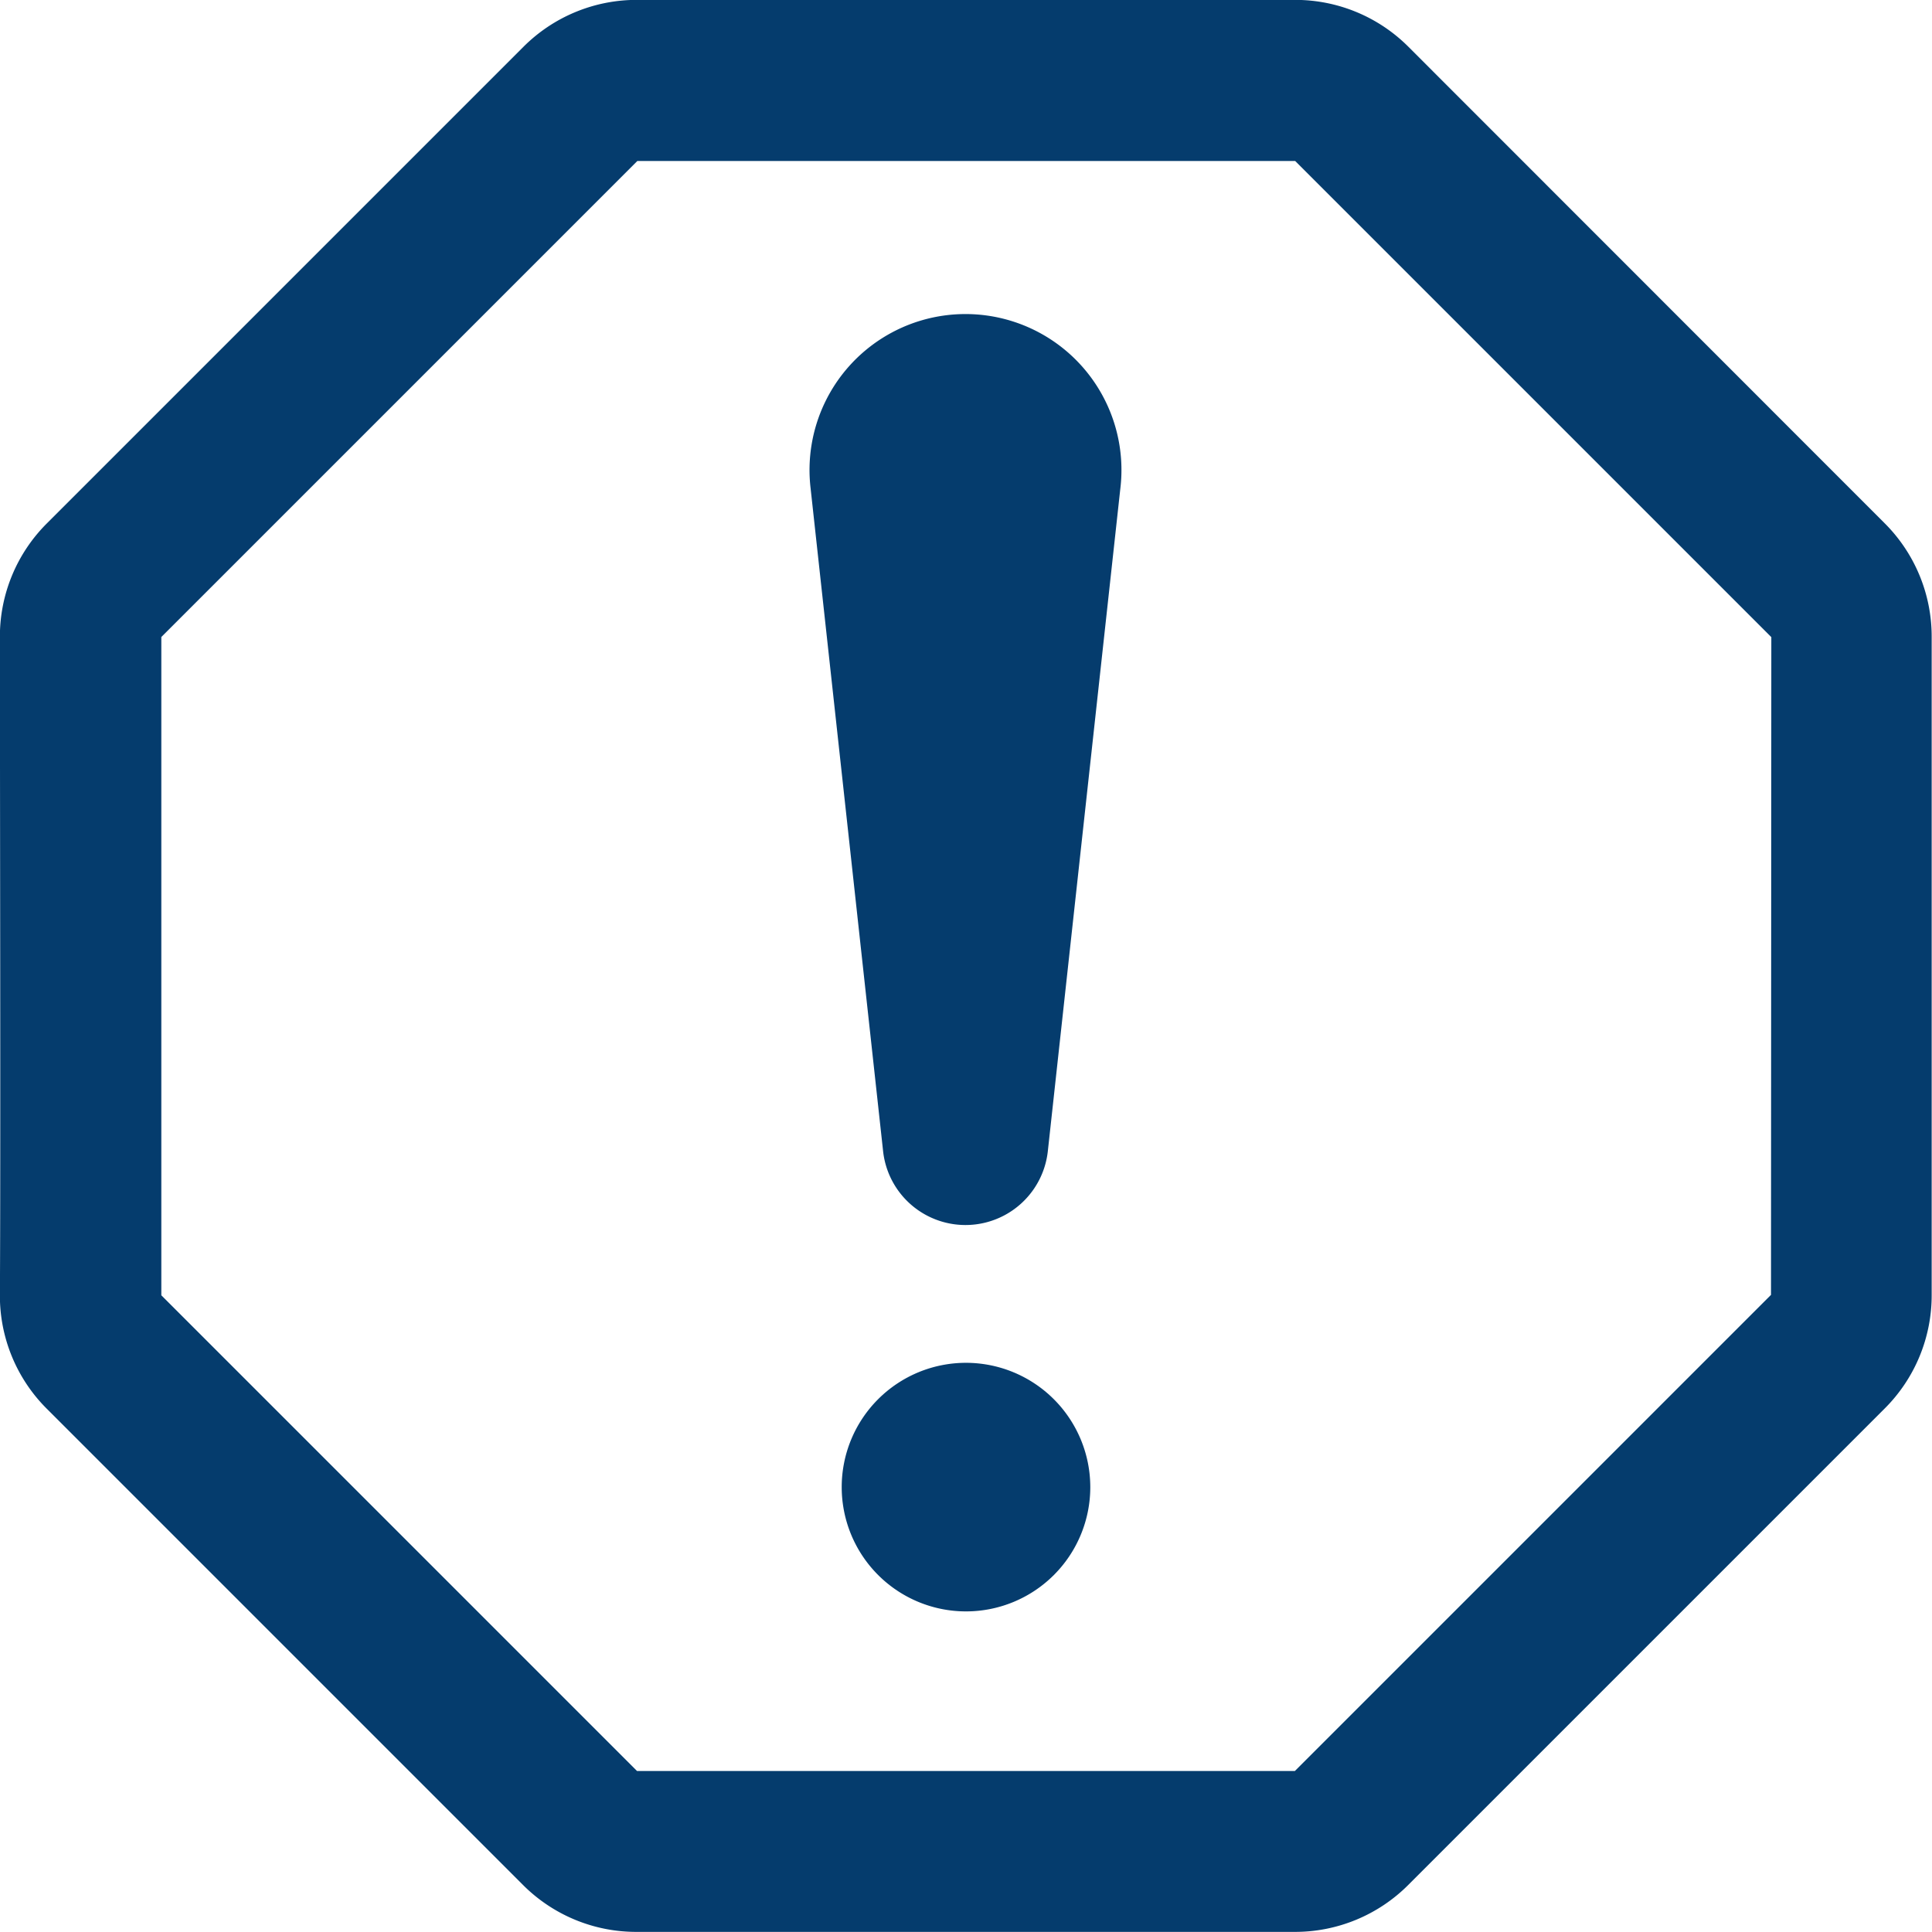 <svg id="Group_2094" data-name="Group 2094" xmlns="http://www.w3.org/2000/svg" width="18" height="18" viewBox="0 0 18 18">
  <path id="Path_189" data-name="Path 189" d="M118.125,230.329a1.49,1.49,0,0,0-1.061-.44h-6.129a1.49,1.49,0,0,0-1.061.44l-4.435,4.435a1.488,1.488,0,0,0-.44,1.061c0,1.126.008,5,0,6.128a1.486,1.486,0,0,0,.44,1.065l4.432,4.432a1.49,1.49,0,0,0,1.061.439h6.129a1.49,1.49,0,0,0,1.061-.439l4.436-4.436a1.489,1.489,0,0,0,.439-1.061v-6.128a1.491,1.491,0,0,0-.439-1.061Zm3.375,11.625-4.436,4.436h-6.129l-4.432-4.432c0-1.129,0-5.008,0-6.133l4.435-4.435h6.129l4.436,4.436Zm0,0" transform="translate(-105 -229.89)" fill="#053c6d"/>
  <path id="Path_190" data-name="Path 190" d="M268.3,293.89a1.453,1.453,0,0,0-1.444,1.622l.676,6.181a.772.772,0,0,0,1.534,0l.675-6.169a1.453,1.453,0,0,0-1.442-1.634Zm0,0" transform="translate(-259.304 -290.964)" fill="#053c6d"/>
  <path id="Path_191" data-name="Path 191" d="M274.15,501.89a1.158,1.158,0,1,0,1.158,1.158,1.159,1.159,0,0,0-1.158-1.158Zm0,0" transform="translate(-265.15 -489.193)" fill="#053c6d"/>
</svg>
